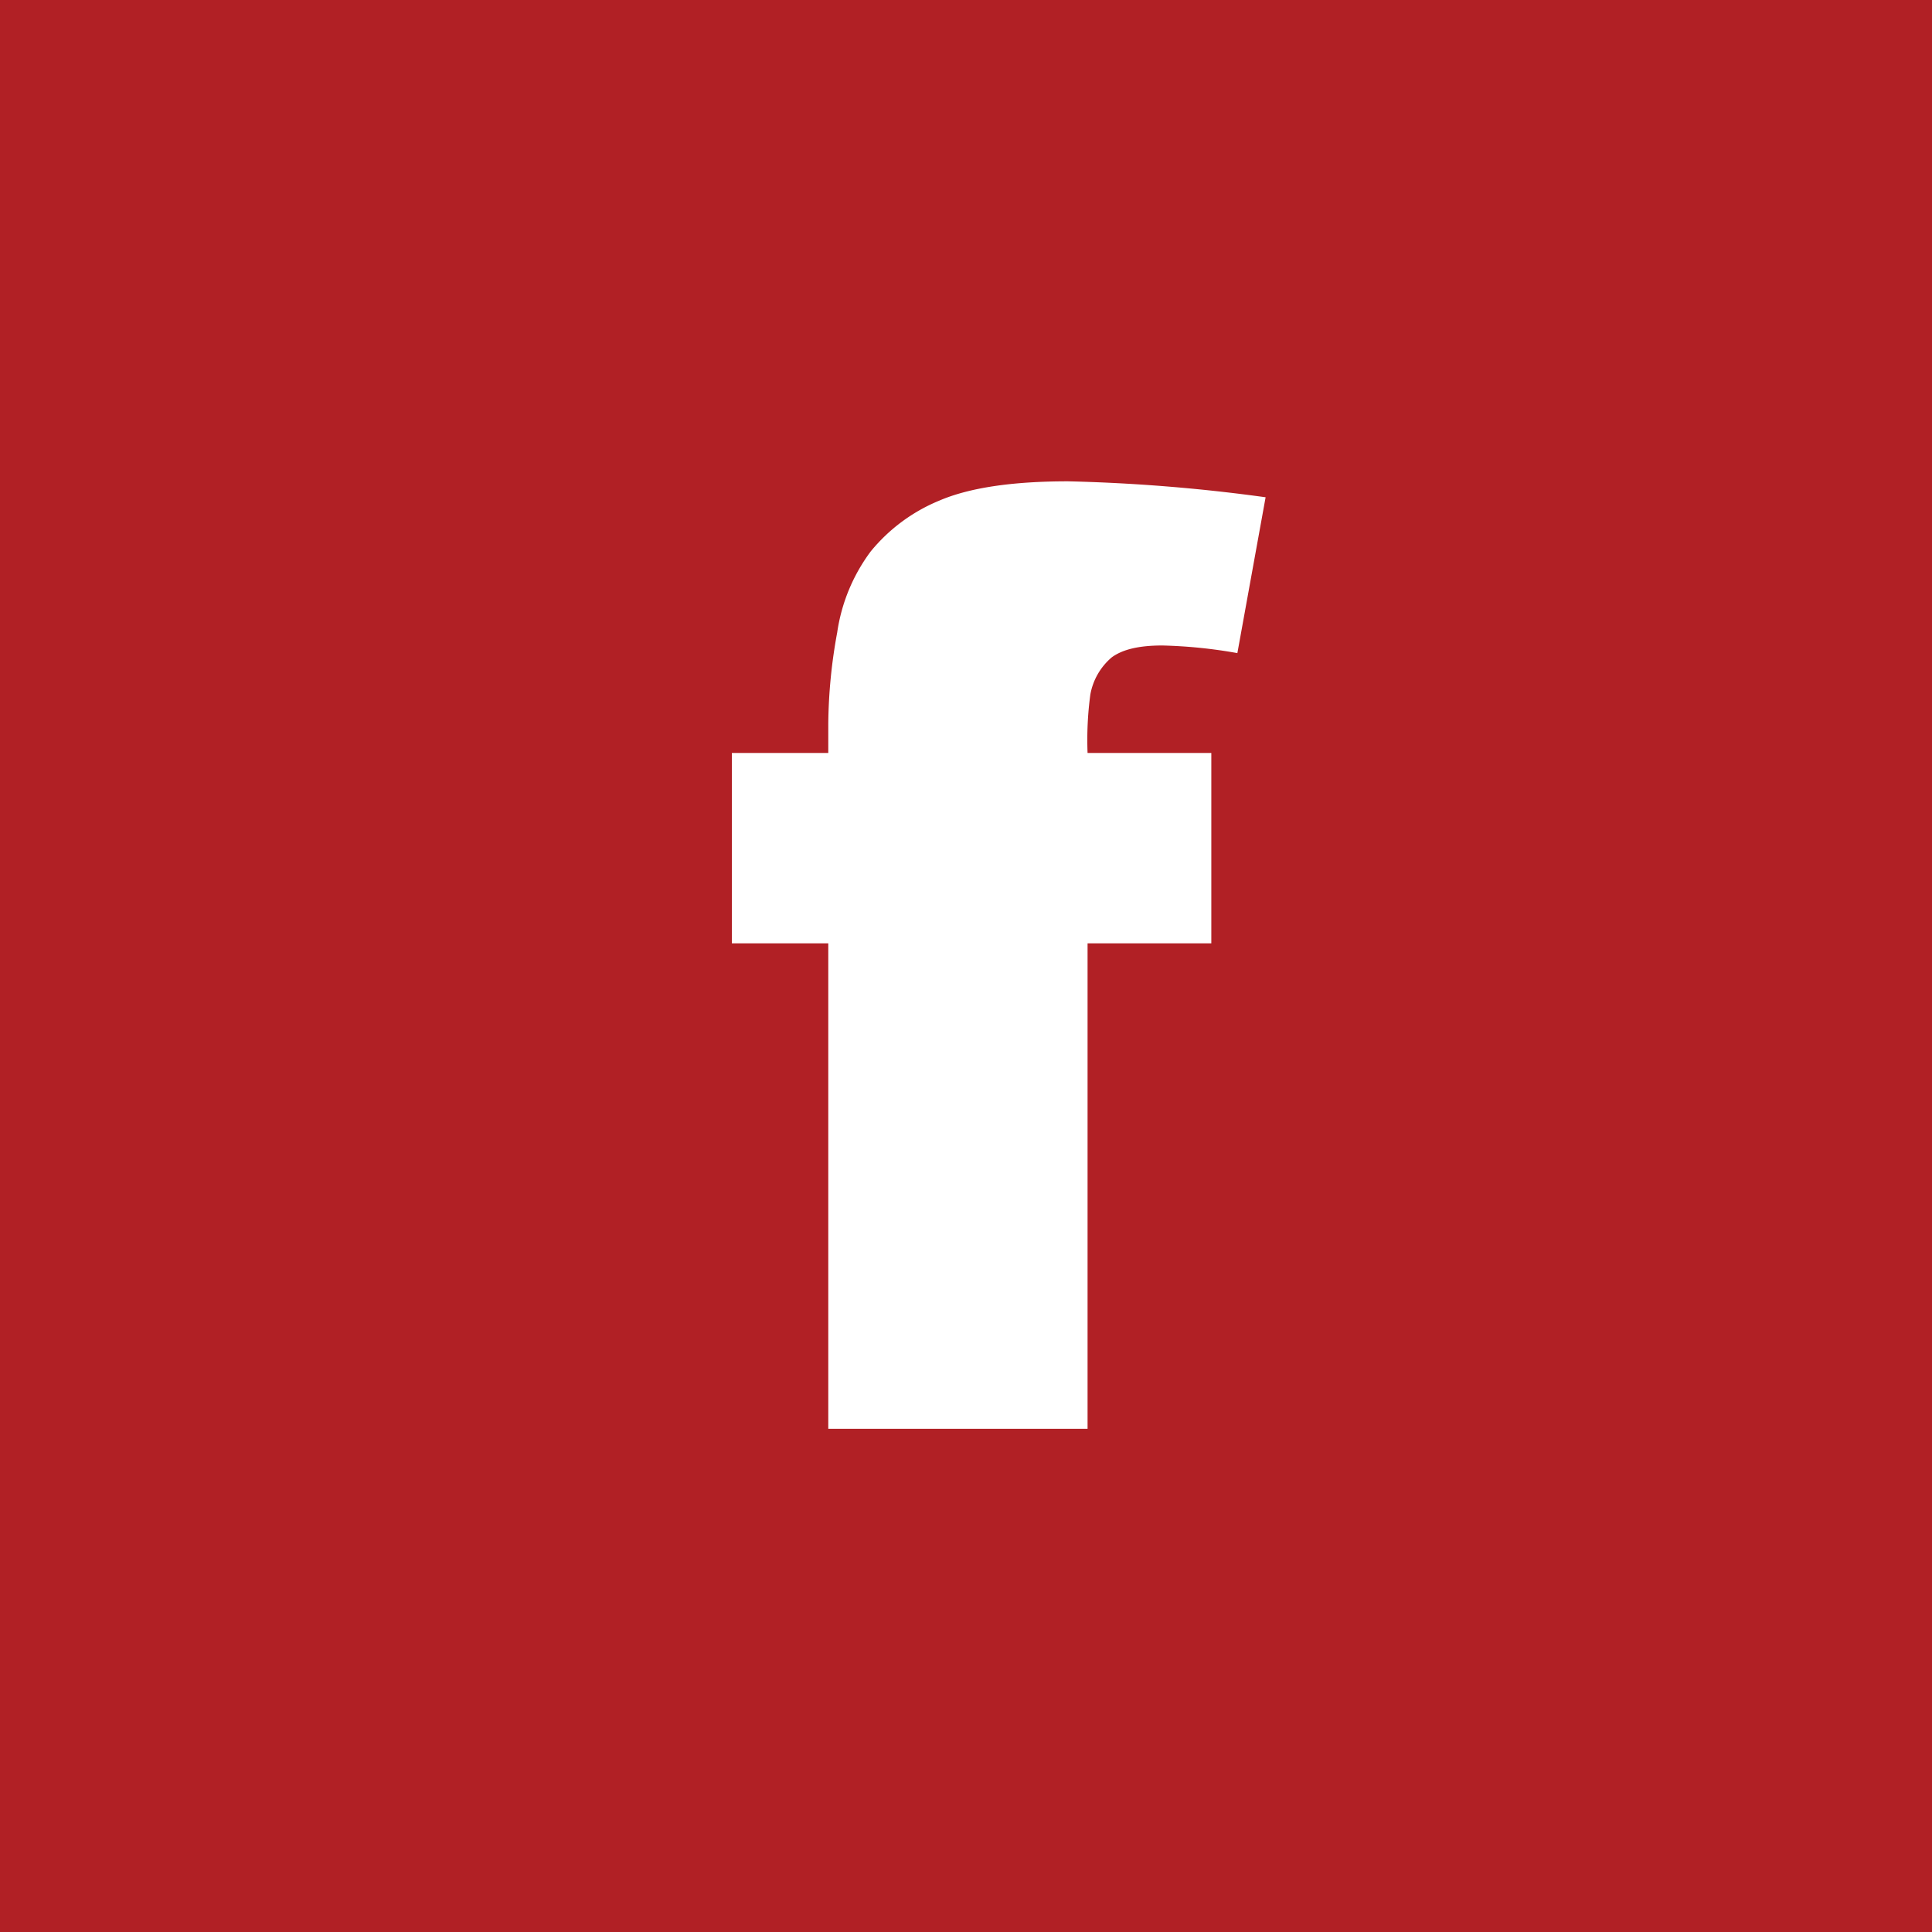 <svg xmlns="http://www.w3.org/2000/svg" viewBox="0 0 195 195"><defs><style>.cls-1{fill:#b12025;fill-rule:evenodd;}</style></defs><g id="Layer_2" data-name="Layer 2"><g id="Layer_1-2" data-name="Layer 1"><path class="cls-1" d="M195,0H0V195H195V0ZM109.77,76h12.49V95.21H109.77v49H83.6v-49H73.87V76H83.6V73a52.82,52.82,0,0,1,.9-9.16,18,18,0,0,1,3.38-8.18,17.58,17.58,0,0,1,6.92-5.13c3-1.29,7.32-1.95,13-1.95a175.13,175.13,0,0,1,19.94,1.61l-2.85,15.73a49.44,49.44,0,0,0-7.58-.77c-2.37,0-4,.4-5.09,1.19a6.4,6.4,0,0,0-2.17,3.76A34.28,34.28,0,0,0,109.77,76Z"/></g></g></svg>
